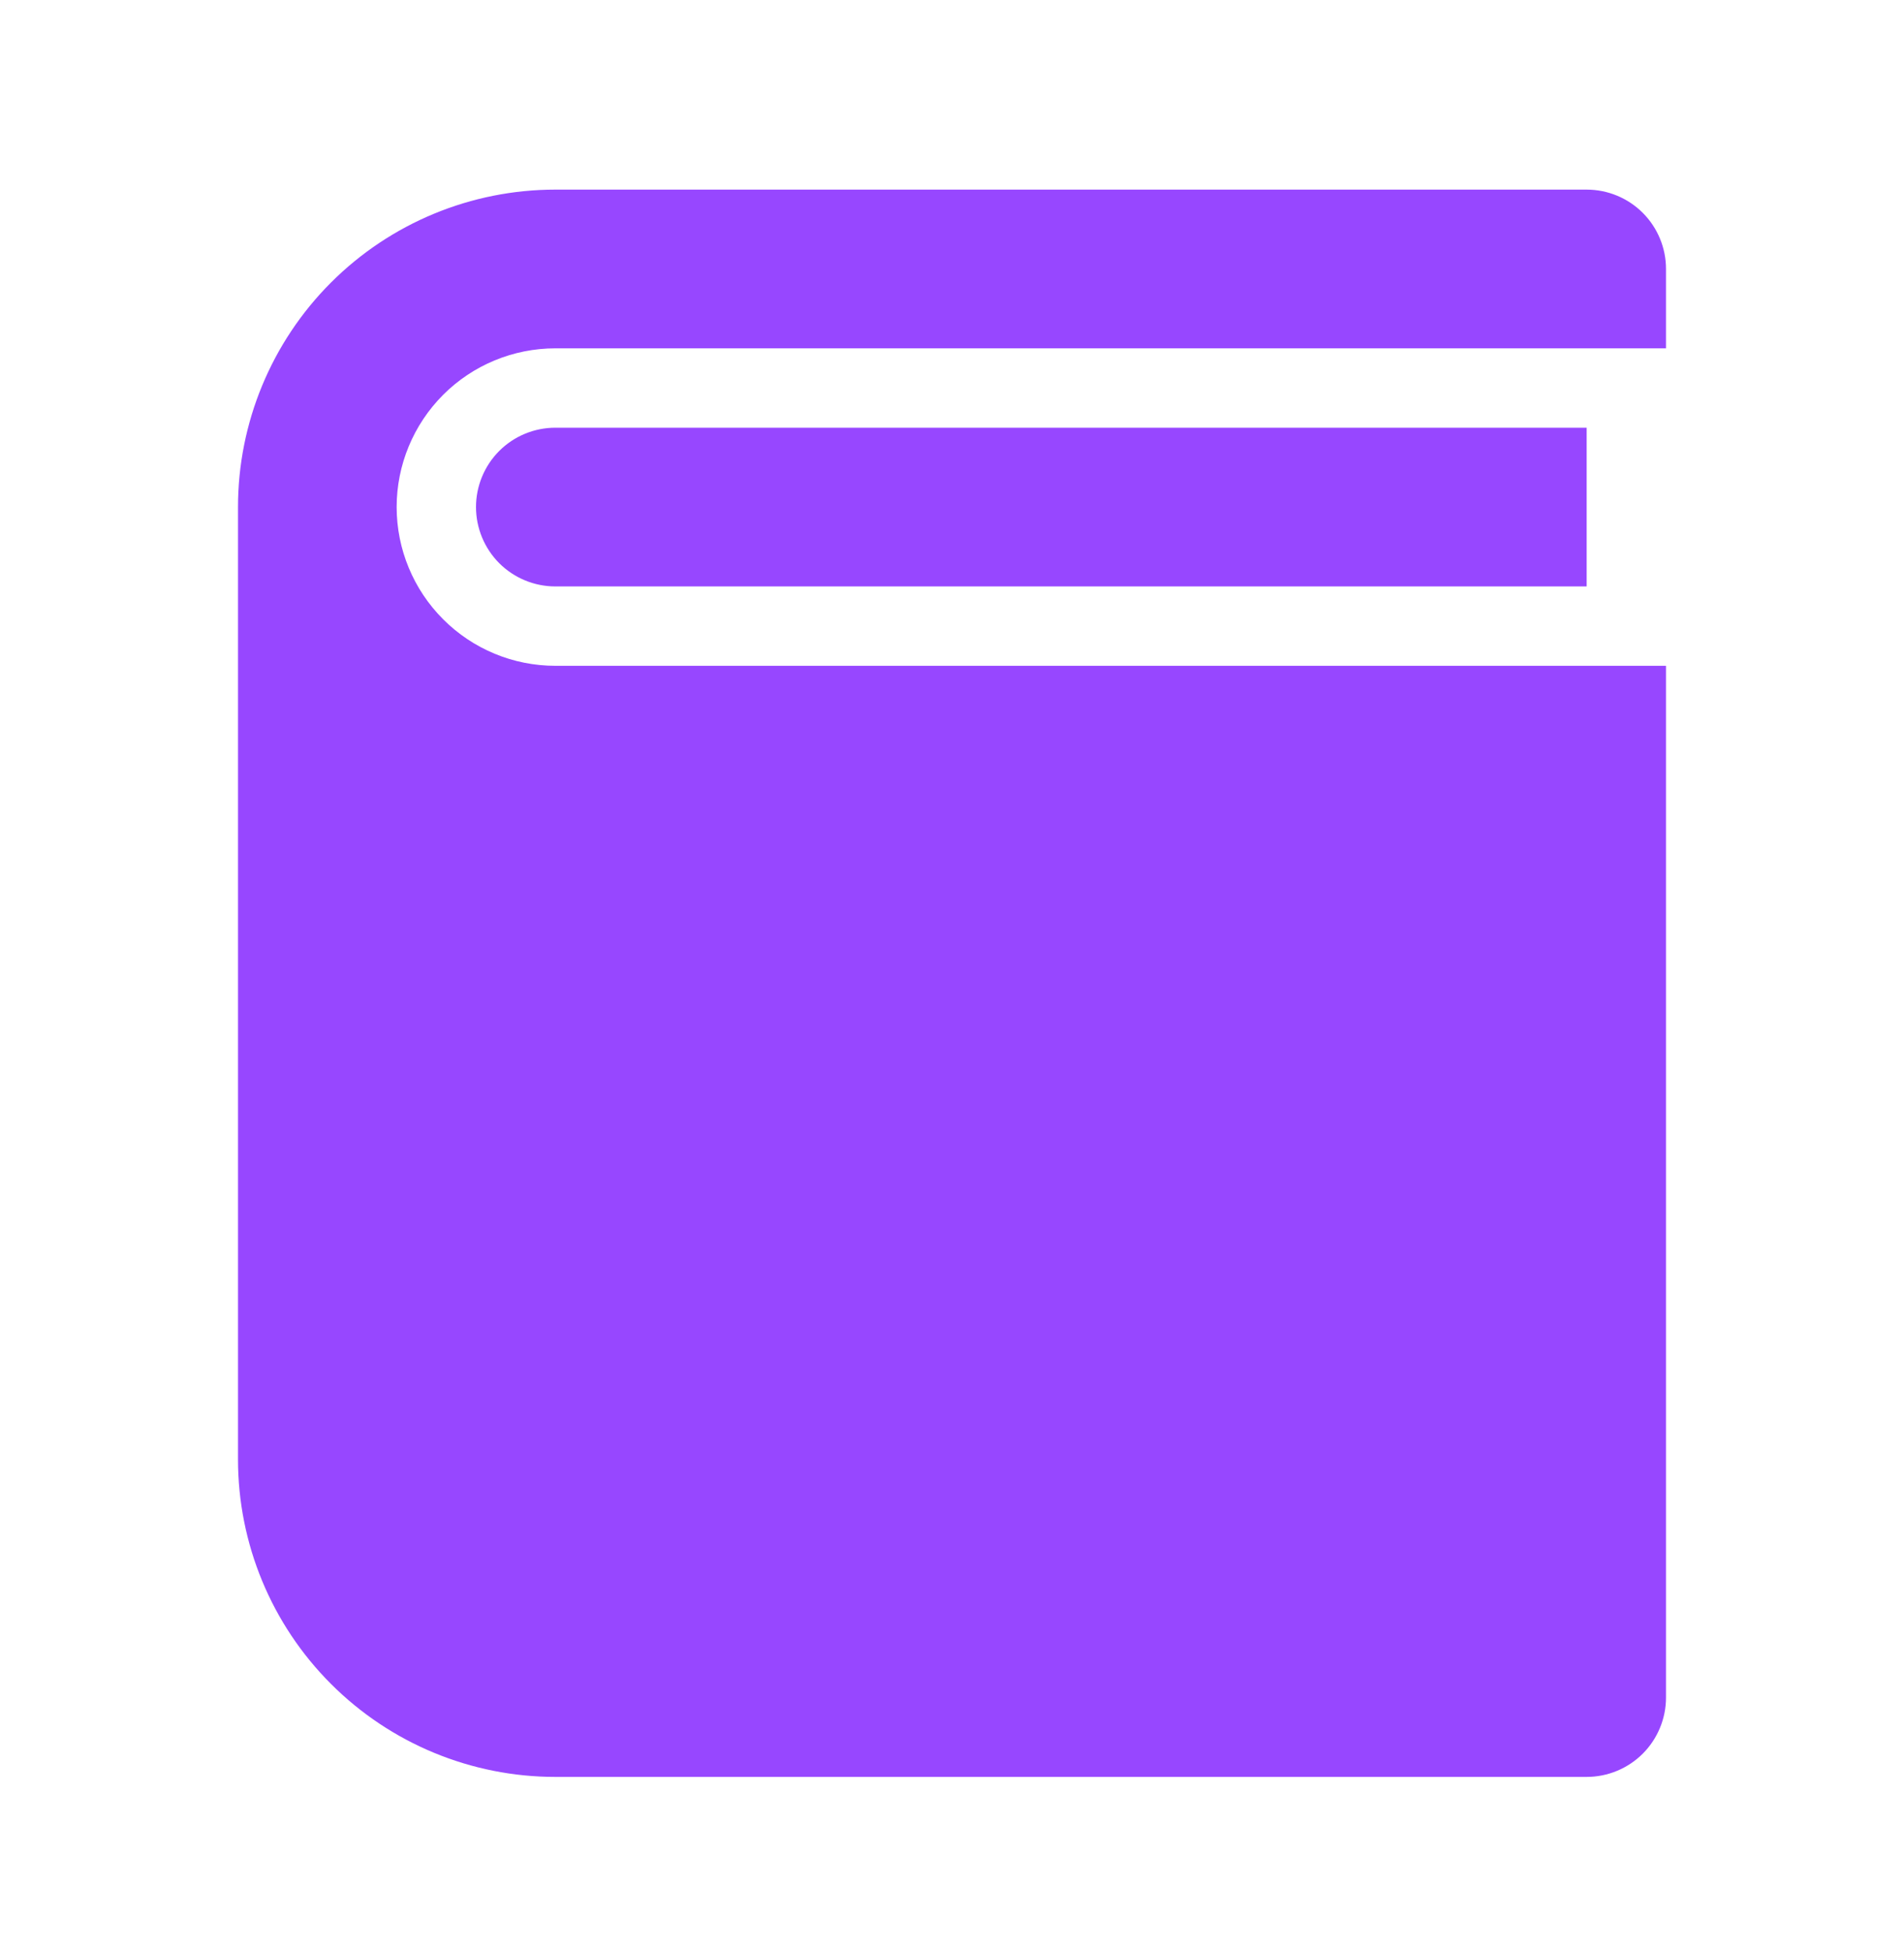 <svg width="40" height="41" viewBox="0 0 40 41" fill="none" xmlns="http://www.w3.org/2000/svg">
<path d="M35 7.315H11.667C10.783 7.315 9.935 7.666 9.31 8.291C8.685 8.917 8.333 9.764 8.333 10.648C8.333 11.533 8.685 12.38 9.31 13.005C9.935 13.631 10.783 13.982 11.667 13.982H35V35.648C35 36.09 34.824 36.514 34.512 36.827C34.199 37.139 33.775 37.315 33.333 37.315H11.667C9.899 37.315 8.203 36.613 6.953 35.362C5.702 34.112 5 32.416 5 30.648V10.648C5 8.88 5.702 7.185 6.953 5.934C8.203 4.684 9.899 3.982 11.667 3.982H33.333C33.775 3.982 34.199 4.157 34.512 4.47C34.824 4.782 35 5.206 35 5.648V7.315ZM33.333 12.315H11.667C11.225 12.315 10.801 12.139 10.488 11.827C10.176 11.514 10 11.09 10 10.648C10 10.206 10.176 9.782 10.488 9.47C10.801 9.157 11.225 8.982 11.667 8.982H33.333V12.315Z" fill="#9747FF"/>
</svg>

